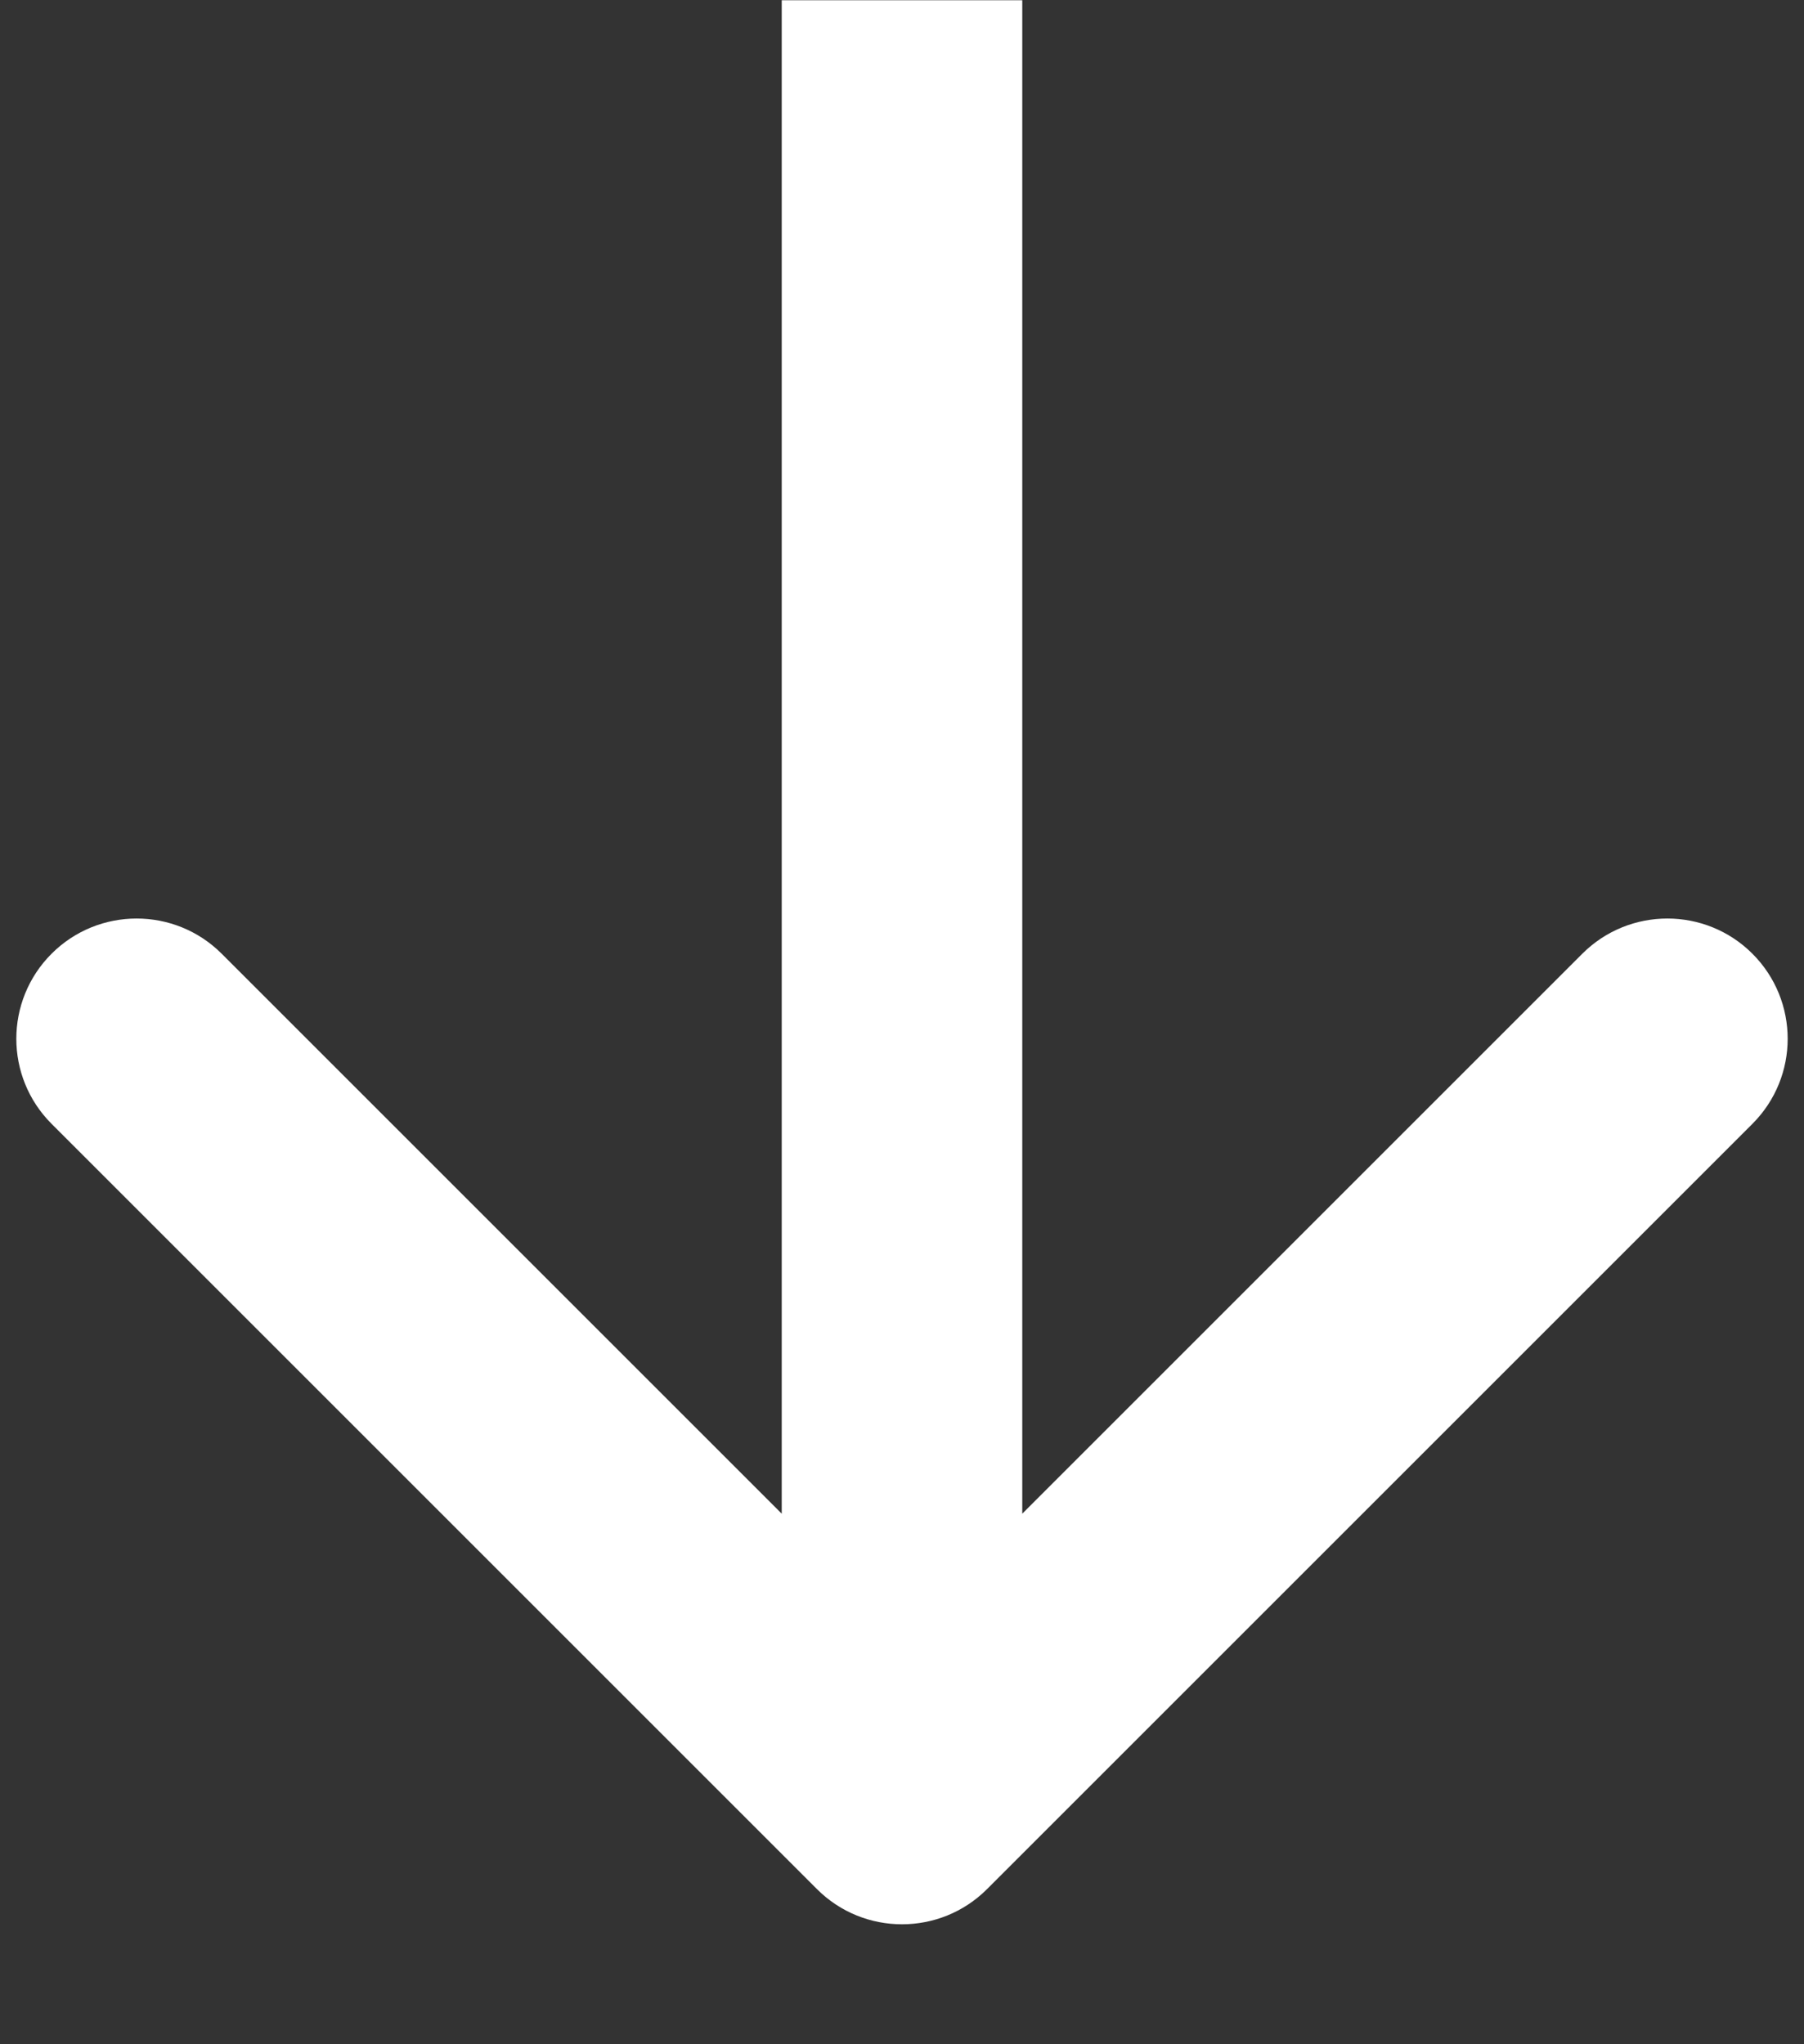 <svg width="15" height="17" viewBox="0 0 15 17" fill="none" xmlns="http://www.w3.org/2000/svg">
<rect x="0" y="0" width="15" height="17" fill="#333333" stroke="none"/>
<path d="M6.793 15.71C7.183 16.1 7.817 16.1 8.207 15.71L14.571 9.346C14.962 8.955 14.962 8.322 14.571 7.931C14.181 7.541 13.547 7.541 13.157 7.931L7.5 13.588L1.843 7.931C1.453 7.541 0.819 7.541 0.429 7.931C0.038 8.322 0.038 8.955 0.429 9.346L6.793 15.71ZM6.5 0.002L6.5 15.002H8.5L8.5 0.002L6.5 0.002Z" fill="white"/>
</svg>
